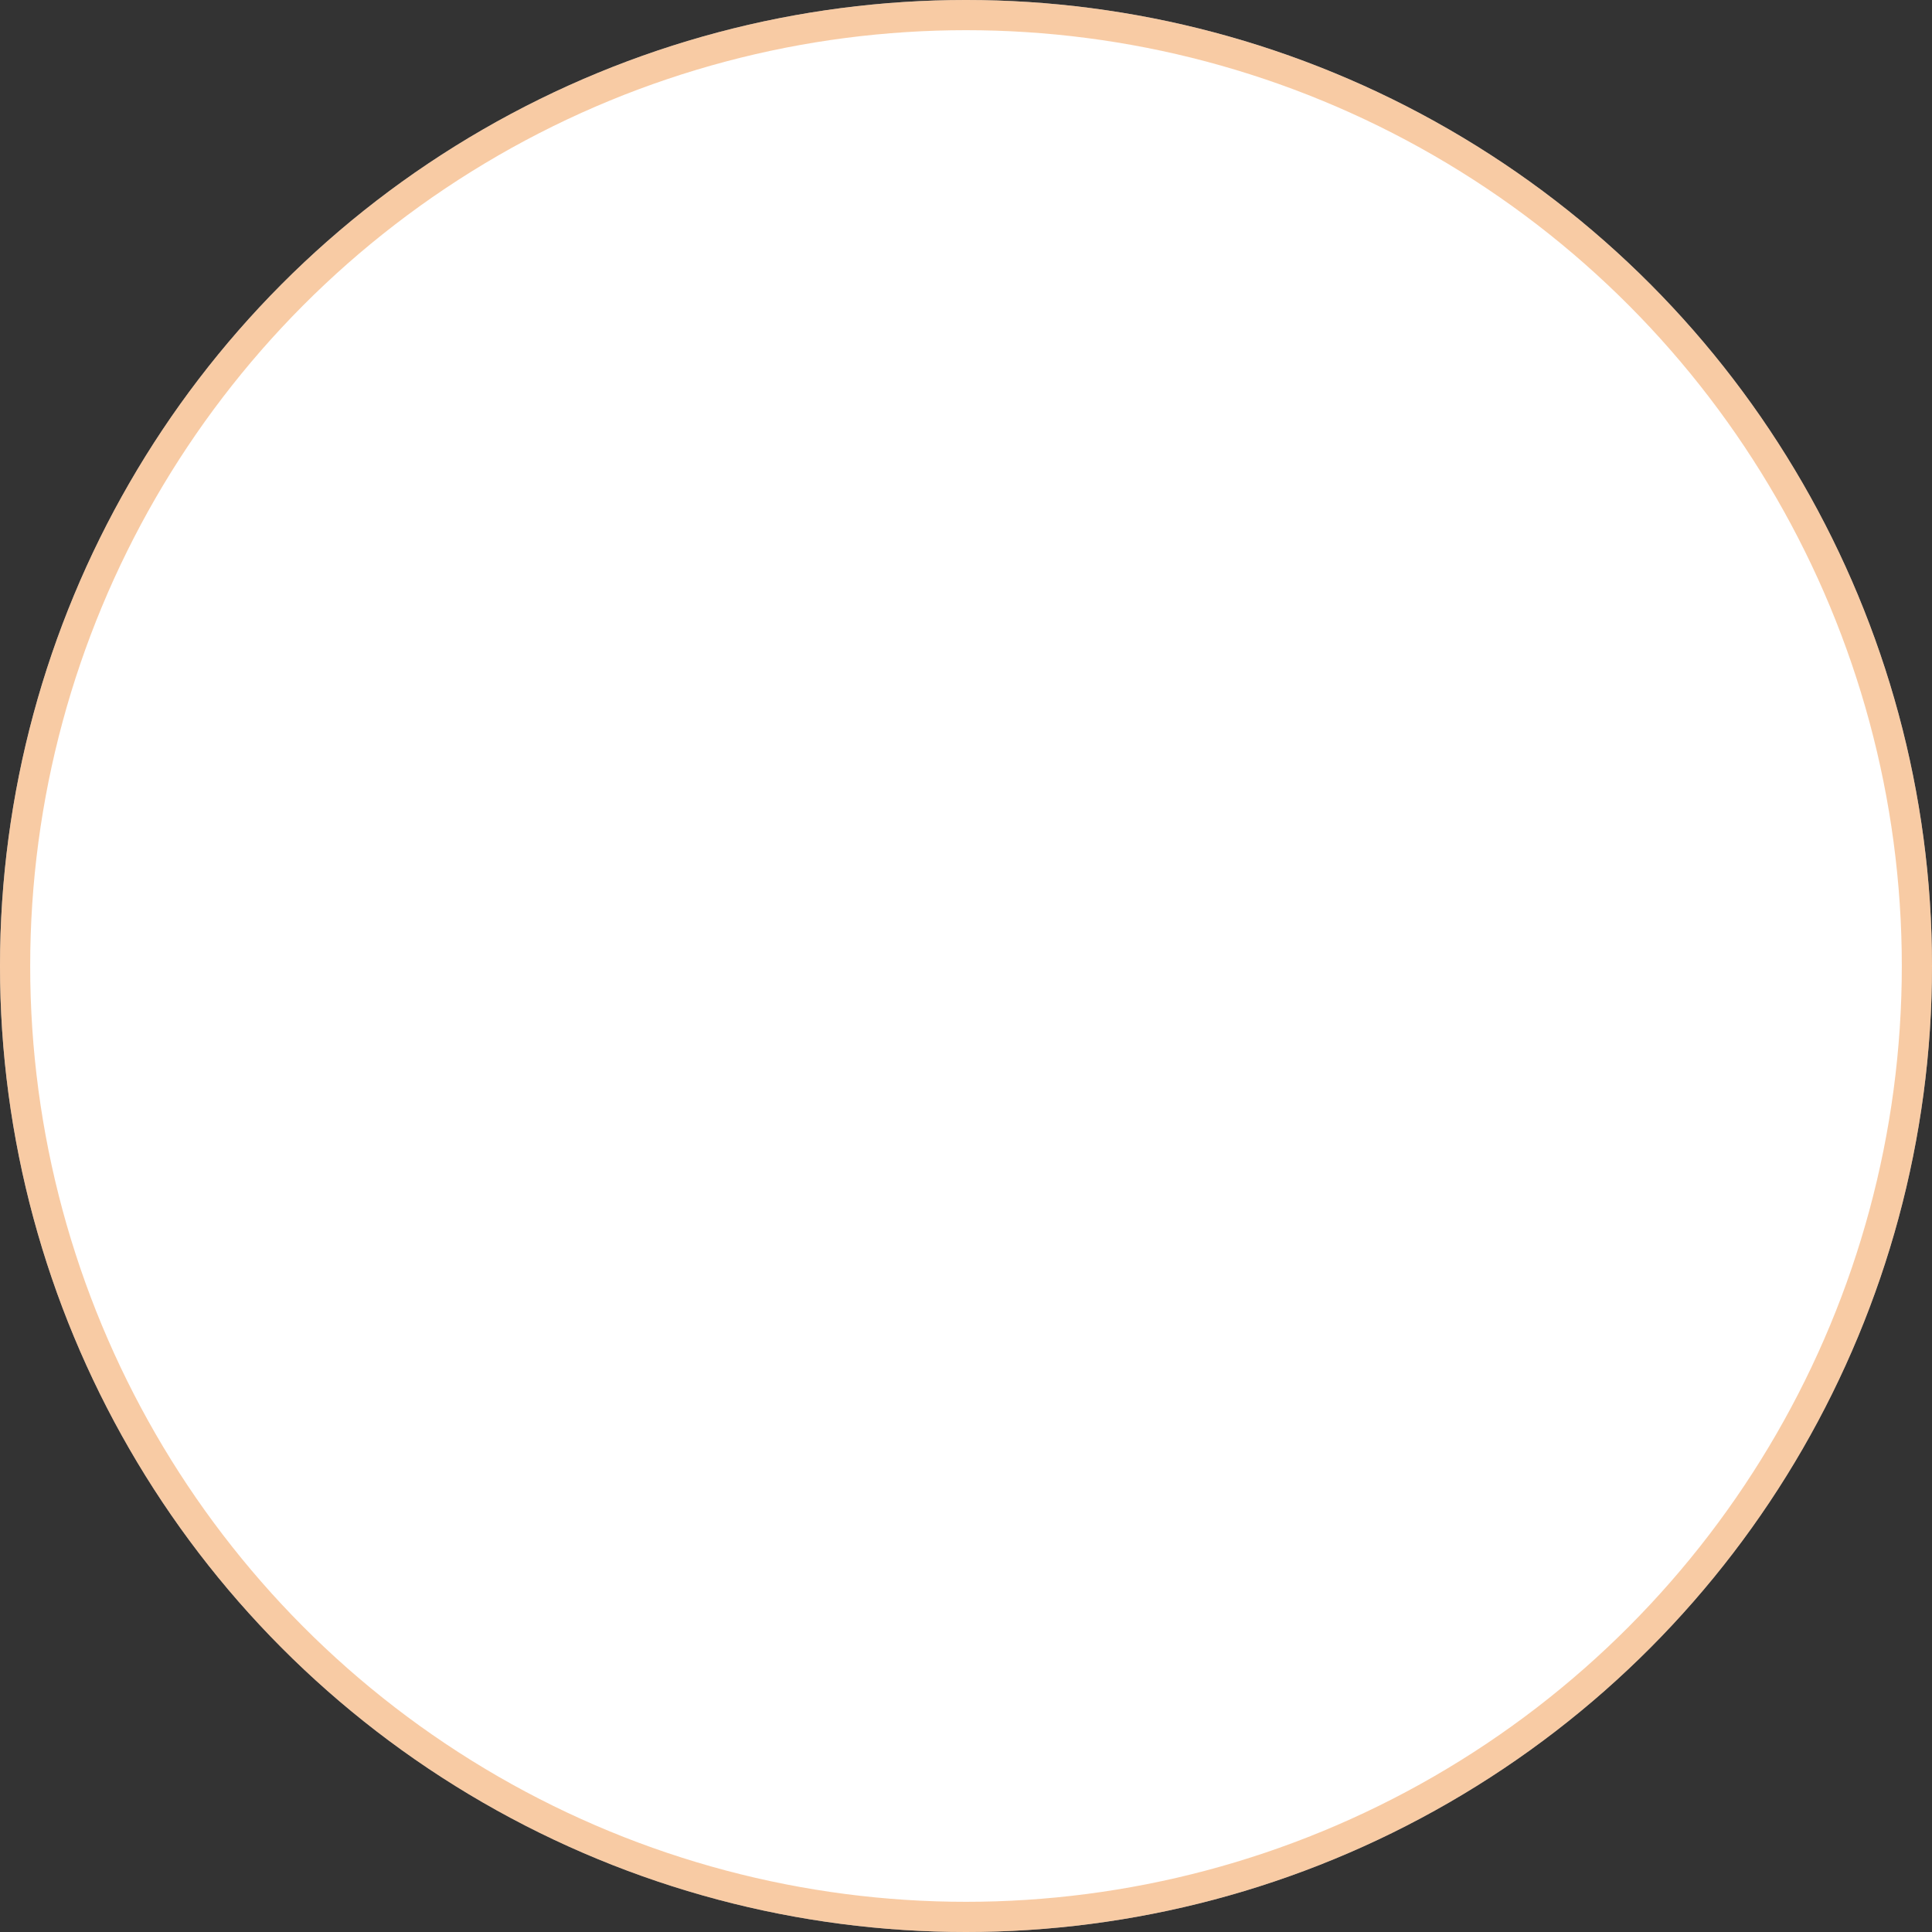 <svg width="64" height="64" viewBox="0 0 64 64" fill="none" xmlns="http://www.w3.org/2000/svg">
<rect x="0" y="0" width="64" height="64" fill="#333333" stroke="none"/>
<g id="Ellipse 117">
<circle cx="32" cy="32" r="32" fill="white"/>
<circle cx="32" cy="32" r="31.5" stroke="#F2994A" stroke-opacity="0.5"/>
</g>
</svg>
